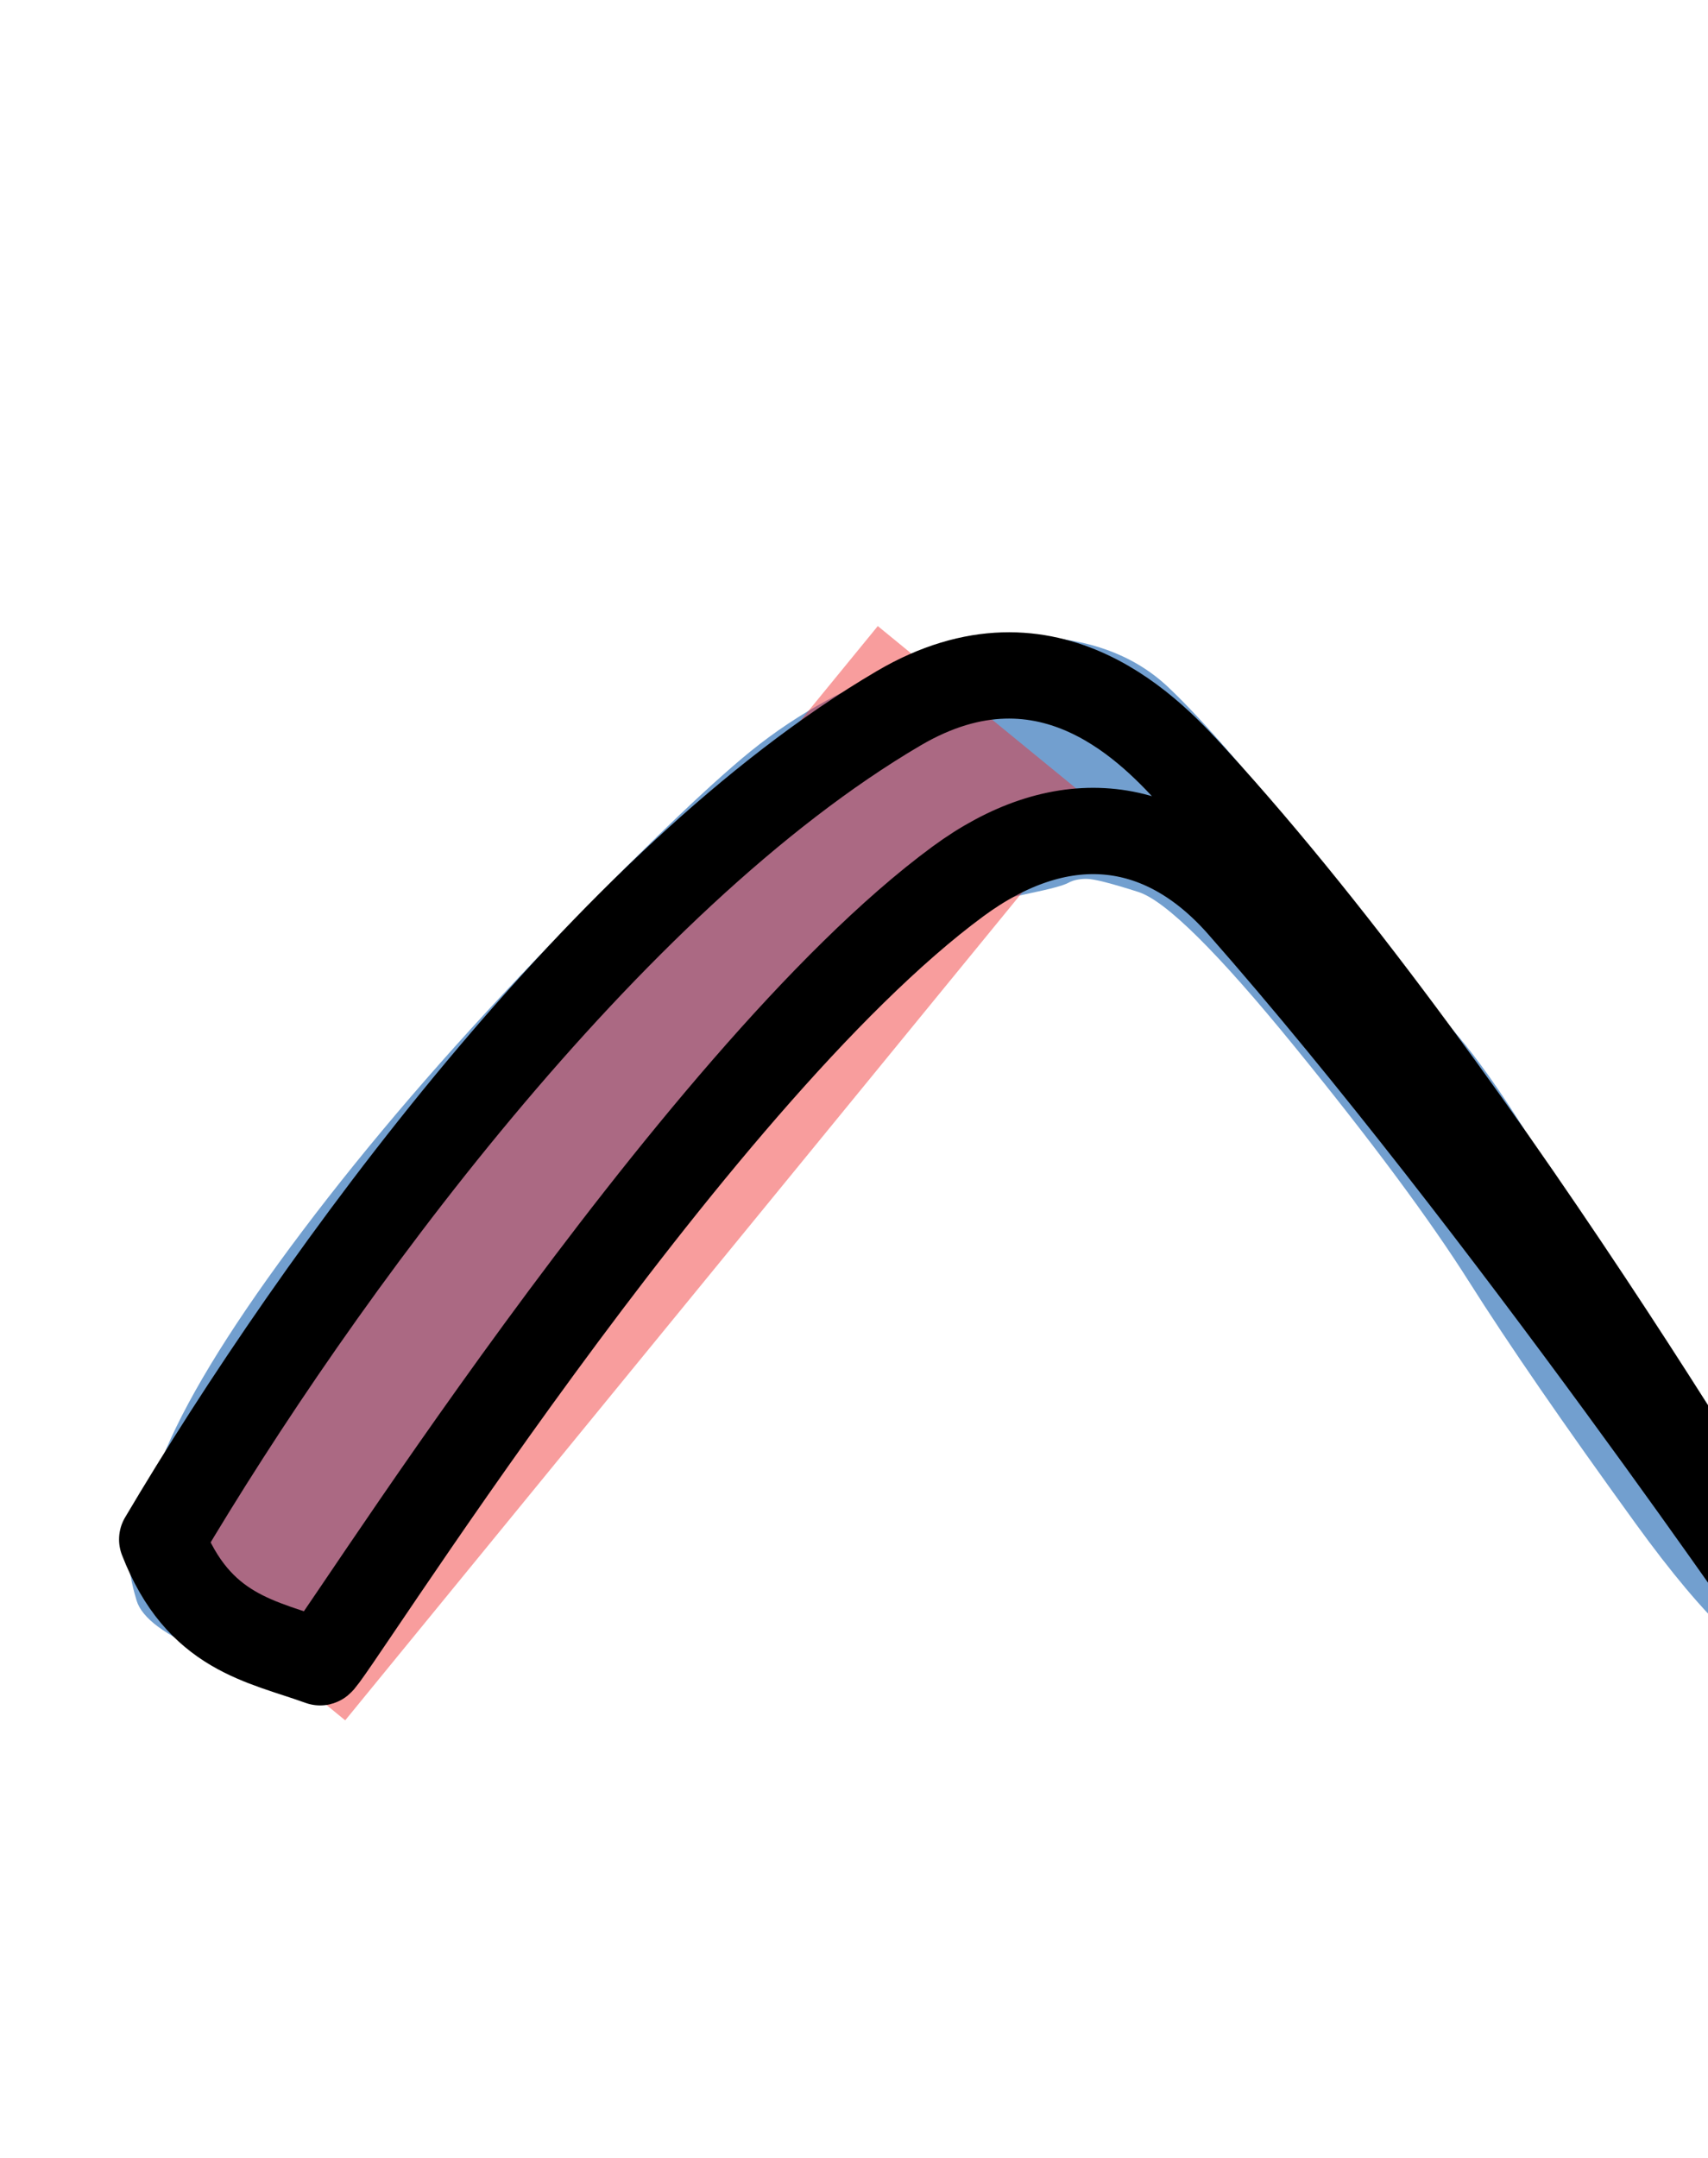 <?xml version="1.0" encoding="UTF-8" standalone="no"?>
<!-- Created with Inkscape (http://www.inkscape.org/) -->

<svg
   width="792"
   height="1000"
   viewBox="0 0 792 1000"
   version="1.1"
   id="svg1"
   inkscape:version="1.3.2 (091e20e, 2023-11-25, custom)"
   sodipodi:docname="E8_new.svg"
   xmlns:inkscape="http://www.inkscape.org/namespaces/inkscape"
   xmlns:sodipodi="http://sodipodi.sourceforge.net/DTD/sodipodi-0.dtd"
   xmlns="http://www.w3.org/2000/svg"
   xmlns:svg="http://www.w3.org/2000/svg">
  <sodipodi:namedview
     id="namedview1"
     pagecolor="#ffffff"
     bordercolor="#666666"
     borderopacity="1.0"
     inkscape:showpageshadow="2"
     inkscape:pageopacity="0.0"
     inkscape:pagecheckerboard="0"
     inkscape:deskcolor="#d1d1d1"
     inkscape:document-units="px"
     showguides="true"
     inkscape:zoom="0.98394781"
     inkscape:cx="481.22471"
     inkscape:cy="477.15945"
     inkscape:window-width="1680"
     inkscape:window-height="998"
     inkscape:window-x="-8"
     inkscape:window-y="-8"
     inkscape:window-maximized="1"
     inkscape:current-layer="layer1">
    <sodipodi:guide
       position="68.99,750"
       orientation="0,1"
       id="guide1"
       inkscape:locked="false"
       inkscape:label=""
       inkscape:color="rgb(0,134,229)" />
    <sodipodi:guide
       position="-40.244,200"
       orientation="0,1"
       id="guide2"
       inkscape:locked="false"
       inkscape:label=""
       inkscape:color="rgb(0,134,229)" />
    <sodipodi:guide
       position="401.003,771.472"
       orientation="0,-1"
       id="guide3"
       inkscape:locked="false" />
  </sodipodi:namedview>
  <defs
     id="defs1" />
  <g
     inkscape:label="Layer 1"
     inkscape:groupmode="layer"
     id="layer1">
    <path
       fill="currentColor"
       d="m 343.851,351.665 q 33.163,-28.061 74.281,-42.363 41.118,-14.302 55.868,-14.302 43,0 67.897,23.654 24.898,23.653 66,76.5 41.102,52.846 68.103,84.846 27,32 65.5,103.5 38.5,71.5 45,81 6.5,9.5 26,33.5 19.5,24 33.5,43 14,19 14,23 0,4 -8,7.5 -8,3.5 -19.5,3.5 -24.138,0 -74.092,-68.936 -49.954,-68.936 -77.181,-112 -27.227,-43.063 -80.783,-108.821 -53.555,-65.758 -72.576,-71.845 -19.023,-6.087 -24.078,-6.087 -5.055,0 -8.423,1.845 -3.367,1.845 -17.867,4.845 -43.364,8.972 -58.5,26 -50,60 -121,131 -36,43 -72.5,103.5 -36.5,60.5 -42,75 -10.81,28.5 -34.655,28.5 -23.845,0 -52.845,-12 -29,-12 -32.678,-24.26 -3.678,-12.259 -3.678,-20.918 0,-8.659 17.27,-48.956 17.27,-40.297 63.361,-101.394 46.09,-61.097 108.251,-125.922 62.161,-64.824 95.324,-92.886 z"
       id="path1"
       style="fill:#729fcf"
       sodipodi:insensitive="true" />
    <path
       style="display:inline;opacity:0.455;fill:none;stroke:#ef2929;stroke-width:130;stroke-linecap:butt;stroke-linejoin:miter;stroke-dasharray:none;stroke-opacity:1"
       d="M 109.762,756.138 457.341,331.318"
       id="path3"
       sodipodi:insensitive="true" />
    <path
       style="fill:none;stroke:#000000;stroke-width:40;stroke-linecap:butt;stroke-linejoin:round;stroke-dasharray:none;stroke-opacity:1"
       d="M 75.207,713.452 C 147.366,591.495 281.481,407.68 416.689,328.269 c 70.46,-41.383 118.763,12.459 137.037,32.441 137.854,150.741 282.701,401.525 282.701,401.525 0,0 -140.073,-204.962 -261.193,-342.498 -37.217,-42.262 -84.326,-45.632 -131.105,-11.179 C 319.753,500.163 149.966,773.535 148.382,770.366 121.176,760.542 92.052,756.951 75.207,713.452 Z"
       id="path4"
       sodipodi:nodetypes="csscsscc" />
  </g>
</svg>
